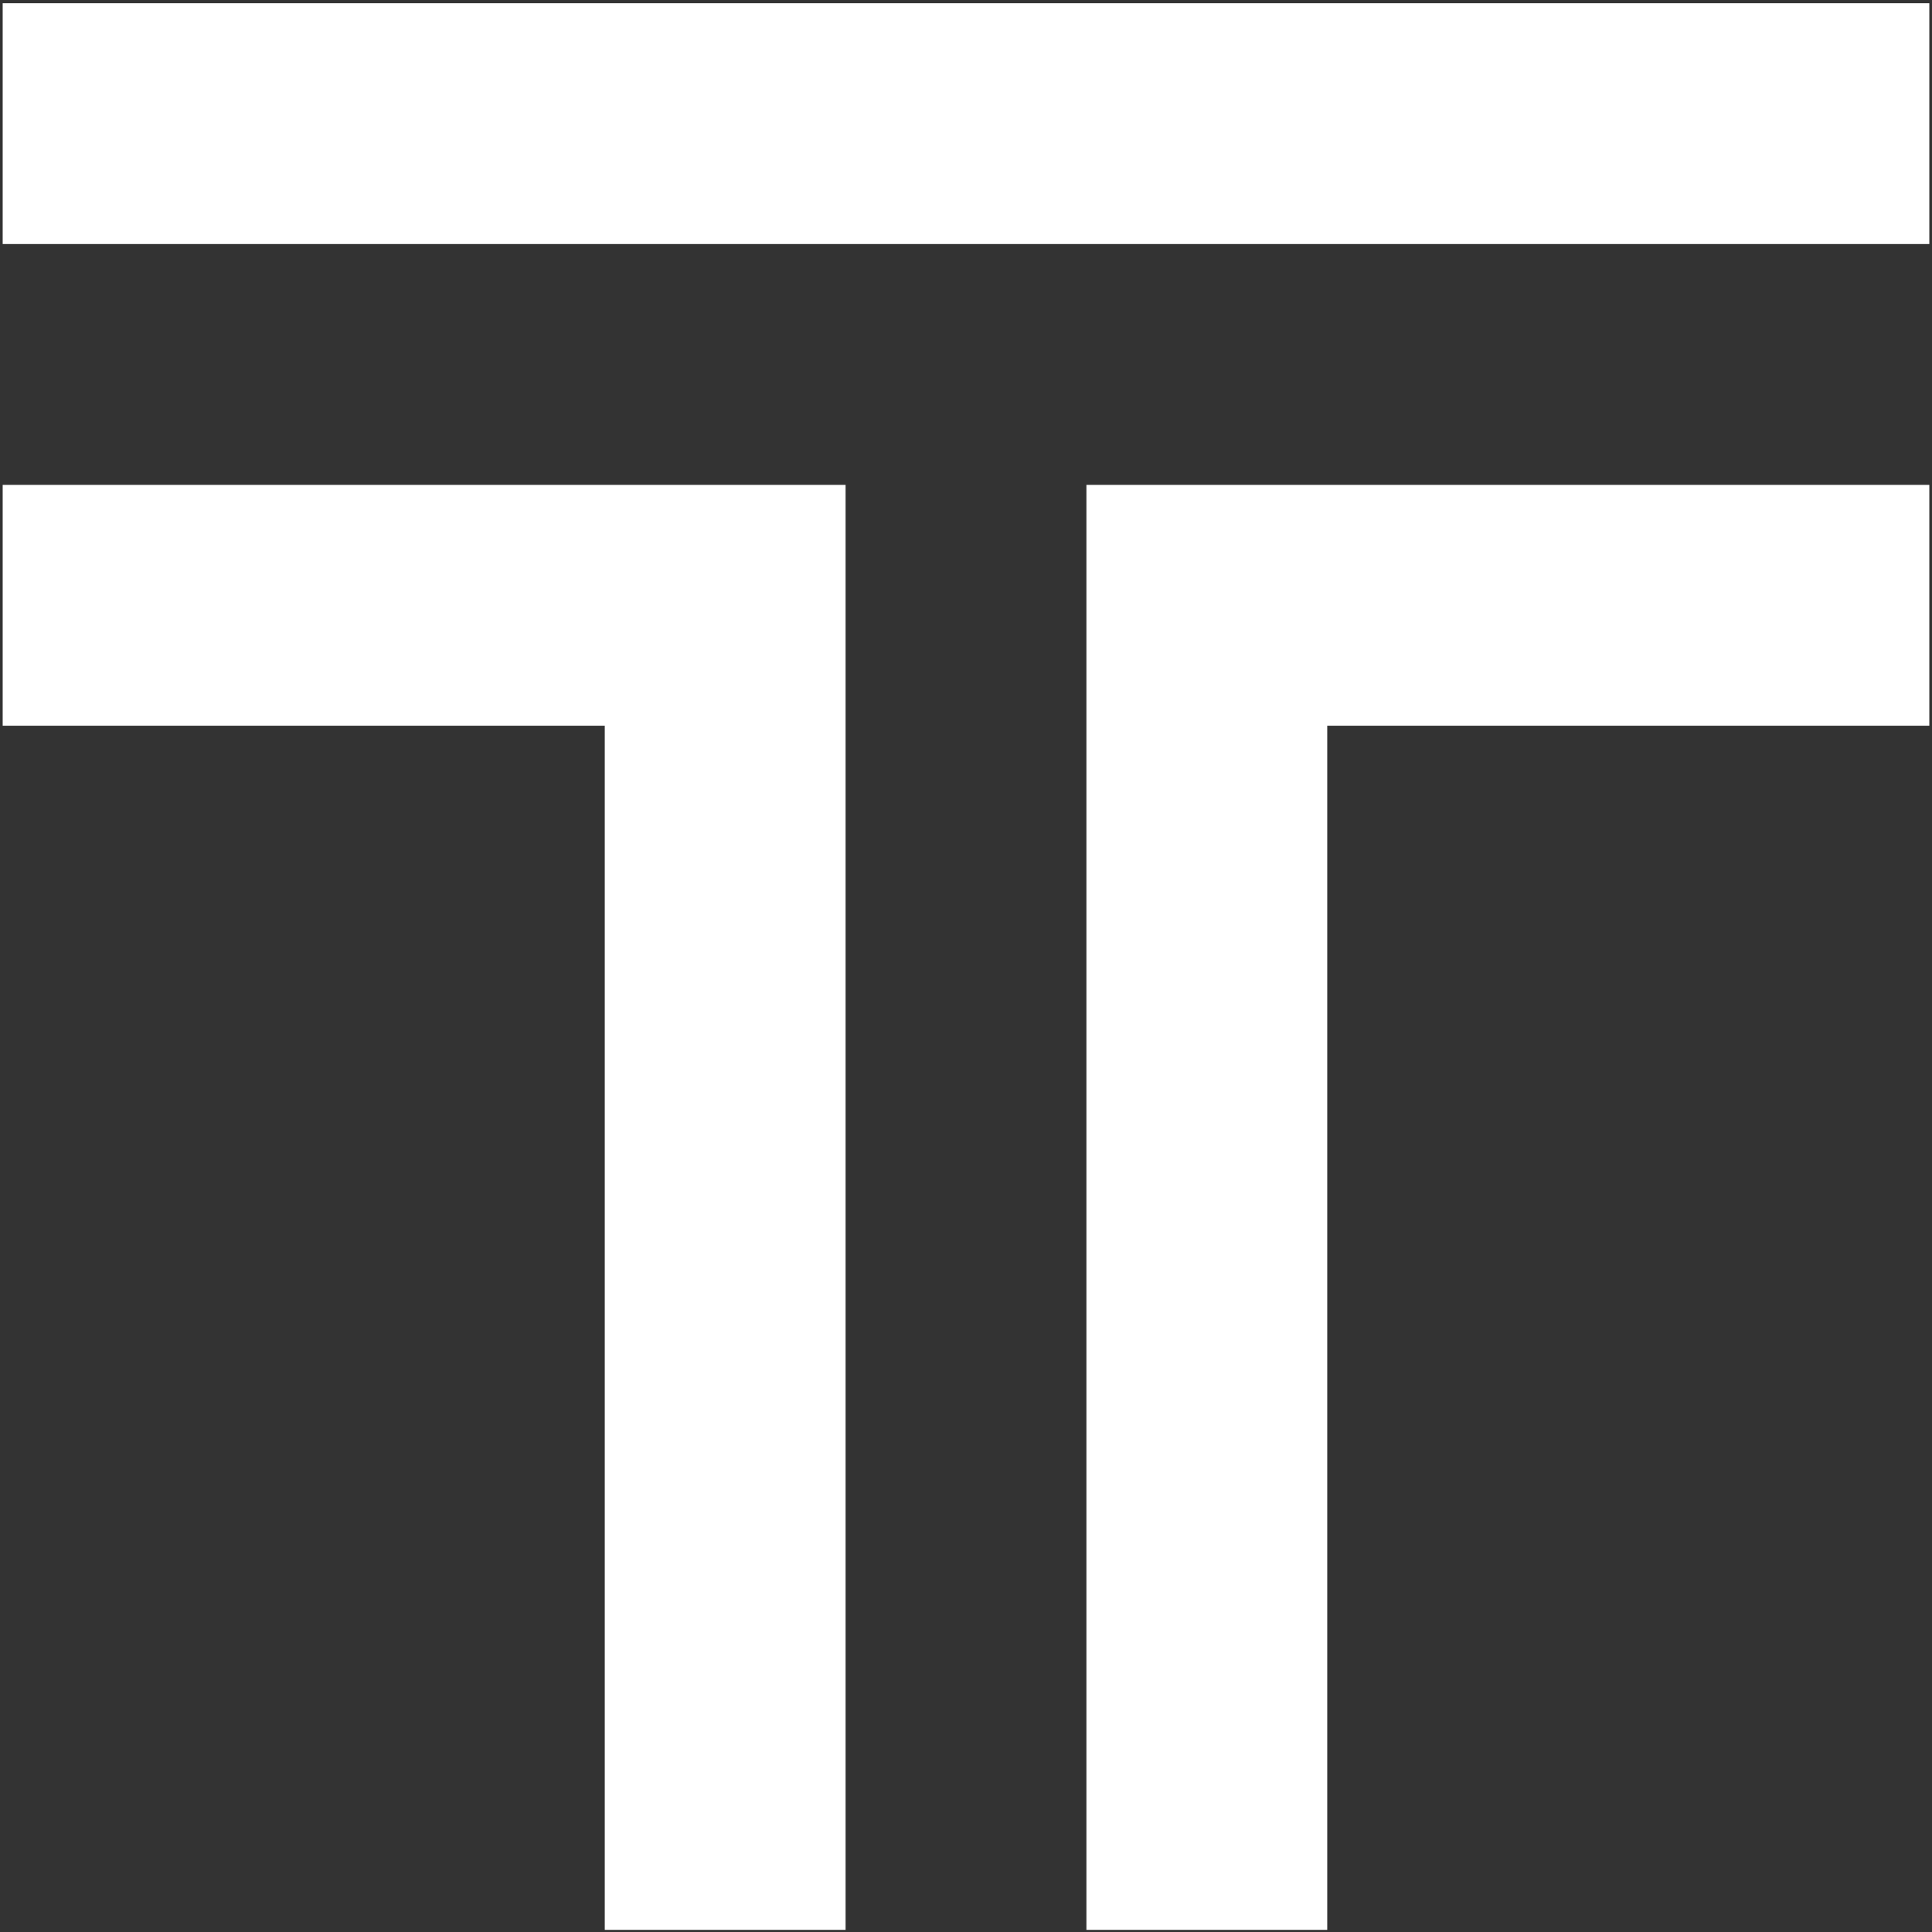 <?xml version="1.0" encoding="utf-8"?>
<!-- Generator: Adobe Illustrator 26.2.1, SVG Export Plug-In . SVG Version: 6.00 Build 0)  -->
<svg version="1.1" id="Calque_1" xmlns="http://www.w3.org/2000/svg" xmlns:xlink="http://www.w3.org/1999/xlink" x="0px" y="0px"
	 viewBox="0 0 800 800" style="enable-background:new 0 0 800 800;" xml:space="preserve">
<rect x="0" y="0" width="800" height="800" fill="#333333" stroke="none"/>
<style type="text/css">
	.st0{fill:#FFFFFF;}
</style>
<g>
	<polygon class="st0" points="1.11,300.5 250.42,300.5 250.42,799.11 350.14,799.11 350.14,300.5 350.14,200.78 1.11,200.78 	"/>
	<rect x="1.11" y="1.33" class="st0" width="797.78" height="99.72"/>
	<polygon class="st0" points="449.86,300.5 449.86,799.11 549.58,799.11 549.58,300.5 798.89,300.5 798.89,200.78 449.86,200.78 	
		"/>
</g>
</svg>
